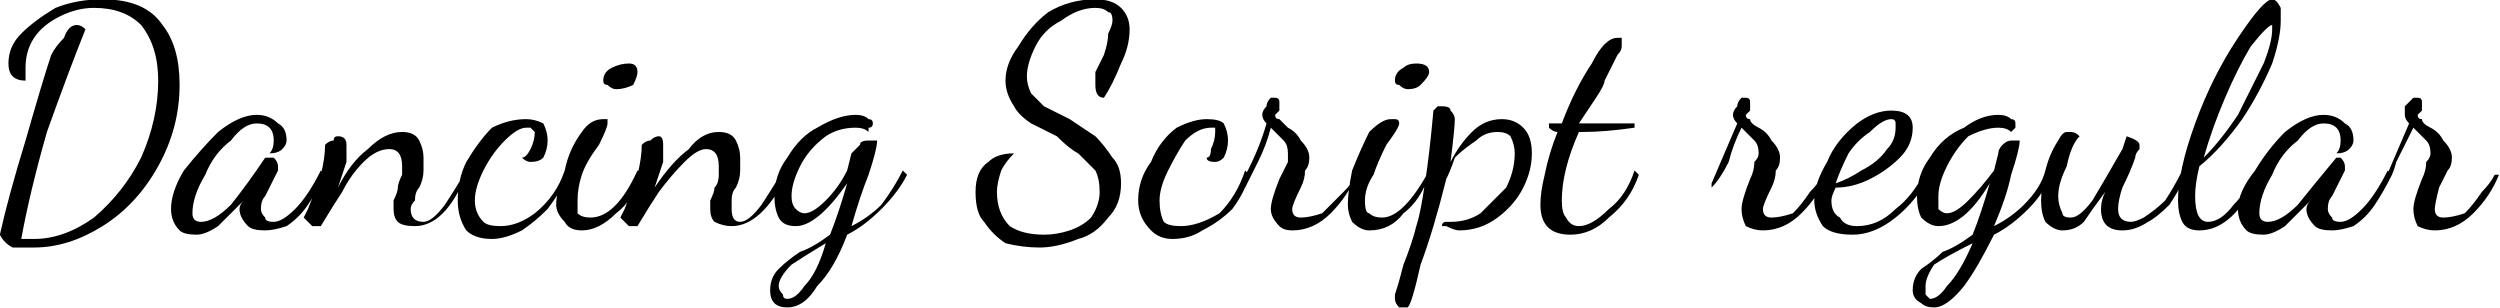 <svg xmlns="http://www.w3.org/2000/svg" viewBox="4.032 48.16 584.208 72"><path d="M12 106Q9 106 7 106Q5 105 4 103L4 103Q6 94 10 81Q14 67 16 61L16 61Q17 59 19 57Q20 54 22 54L22 54Q23 54 24 55L24 55Q20 65 15 79Q11 93 9 104L9 104Q10 104 12 104L12 104Q19 104 26 99Q33 93 37 85Q41 76 41 67L41 67Q41 59 37 54Q33 50 26 50L26 50Q22 50 18 52Q14 54 12 57Q10 60 10 64L10 64Q10 66 10 67L10 67Q8 67 7 66Q6 65 6 63L6 63Q6 59 9 56Q12 53 17 50Q22 48 28 48L28 48Q38 48 42 54Q46 59 46 68L46 68Q46 78 41 87Q36 96 28 101Q20 106 12 106L12 106ZM50 103Q47 103 46 102Q44 100 44 97L44 97Q44 93 47 88Q51 83 55 79Q60 75 64 75L64 75Q67 75 69 77Q71 78 71 81L71 81Q71 82 70 83Q69 84 67 84L67 84Q68 83 68 81L68 81Q68 79 67 78Q66 77 64 77L64 77Q61 77 58 81Q54 84 52 89Q49 94 49 98L49 98Q49 100 51 100L51 100Q54 100 58 96Q62 91 66 85L66 85Q67 85 68 85Q69 86 69 87L69 87Q69 87 69 88Q68 90 68 90L68 90Q67 92 66 94Q65 95 65 97L65 97Q65 98 66 99Q66 100 68 100L68 100Q70 100 73 97Q76 94 79 88L79 88L80 89Q78 93 76 96Q74 99 71 101Q68 102 66 102L66 102Q63 102 62 101Q60 99 60 97L60 97Q60 96 61 95L61 95Q57 99 55 101Q52 103 50 103L50 103ZM101 101Q98 101 97 100Q96 99 96 97L96 97Q96 96 96 95Q97 93 97 92L97 92Q97 91 98 89Q98 88 98 87L98 87Q98 83 95 83L95 83Q92 83 89 86Q86 89 84 93Q82 96 79 101L79 101Q78 101 77 101Q76 100 75 99L75 99Q75 99 76 97L76 97Q78 92 79 89Q80 85 80 82L80 82Q81 81 82 81Q82 80 83 80L83 80Q85 80 85 82L85 82Q85 83 85 86Q84 89 83 92L83 92Q86 86 90 83Q94 79 98 79L98 79Q101 79 102 81Q103 83 103 85L103 85Q103 87 103 88Q103 90 102 92L102 92Q101 93 101 95Q100 96 100 97L100 97Q100 100 103 100L103 100Q105 100 108 96Q110 93 113 88L113 88L113 89Q108 101 101 101L101 101ZM119 104Q115 104 113 102Q111 99 111 95L111 95Q111 90 113 86Q116 81 119 78Q123 76 127 76L127 76Q129 76 131 77Q132 79 132 81L132 81Q132 83 131 85Q130 86 128 86L128 86Q127 86 126 85L126 85Q127 85 128 83Q129 81 129 79L129 79Q129 79 128 78Q128 78 127 78L127 78Q125 78 122 81Q119 84 117 88Q115 92 115 95L115 95Q115 98 117 100Q118 101 121 101L121 101Q125 101 129 98Q134 94 136 88L136 88L137 89Q135 93 132 97Q129 100 126 102Q122 104 119 104L119 104ZM148 69Q147 69 146 68Q145 68 145 67L145 67Q145 65 147 64Q149 63 151 63L151 63Q153 63 153 65L153 65Q153 66 152 68Q150 69 148 69L148 69ZM140 102Q137 102 136 100Q134 98 134 96L134 96Q134 93 136 88Q137 83 140 79Q142 76 145 76L145 76Q145 76 146 76Q146 76 146 77L146 77Q146 78 144 82L144 82Q141 86 140 89Q139 92 139 95L139 95Q139 98 139 98Q140 99 142 99L142 99Q148 99 153 88L153 88L154 89Q152 95 148 98Q144 102 140 102L140 102ZM175 101Q173 101 171 100Q170 99 170 97L170 97Q170 96 170 95Q171 93 171 92L171 92Q172 91 172 89Q172 88 172 87L172 87Q172 83 169 83L169 83Q167 83 164 86Q161 89 158 93Q156 96 153 101L153 101Q152 101 151 101Q150 100 149 99L149 99Q149 99 150 97L150 97Q152 92 153 89Q154 85 154 82L154 82Q155 81 156 81Q157 80 158 80L158 80Q159 80 159 82L159 82Q159 83 159 86Q158 89 157 92L157 92Q161 86 165 83Q168 79 172 79L172 79Q175 79 176 81Q177 83 177 85L177 85Q177 87 177 88Q177 90 176 92L176 92Q175 93 175 95Q175 96 175 97L175 97Q175 100 177 100L177 100Q179 100 182 96Q184 93 187 88L187 88L188 89Q182 101 175 101L175 101ZM188 120Q186 120 185 119Q184 118 184 116L184 116Q184 113 186 111Q188 109 191 107Q194 106 198 103L198 103Q200 98 202 91L202 91Q195 101 190 101L190 101Q187 101 186 99Q185 97 185 94L185 94Q185 89 188 85Q191 80 195 78Q200 75 204 75L204 75Q206 75 207 76Q208 76 208 77L208 77Q208 78 207 78Q207 79 207 79L207 79Q206 78 204 78L204 78Q200 78 197 80Q193 83 191 87Q189 91 189 94L189 94Q189 96 190 97Q191 98 192 98L192 98Q194 98 197 95Q200 92 202 88L202 88L203 84Q204 83 205 82Q205 81 207 81L207 81Q208 81 209 81L209 81Q209 83 207 89Q205 94 203 101L203 101Q207 99 210 96Q213 92 215 88L215 88L216 89Q214 93 210 97Q206 101 202 103L202 103Q199 111 195 115Q192 120 188 120L188 120ZM188 118Q190 118 192 115Q195 112 197 105L197 105Q192 108 189 110Q186 113 186 115L186 115Q186 116 187 117Q187 118 188 118L188 118ZM247 106Q243 106 239 105Q236 103 234 100Q232 98 232 93L232 93Q232 88 235 86Q237 84 241 84L241 84Q239 86 238 88Q237 91 237 93L237 93Q237 98 240 101Q243 103 248 103L248 103Q251 103 254 102Q257 101 259 99Q261 96 261 93L261 93Q261 90 260 88Q258 86 256 84Q254 83 251 80L251 80Q247 78 245 77Q242 75 241 73Q239 70 239 67L239 67Q239 63 242 59Q245 54 249 51Q254 48 260 48L260 48Q264 48 266 50Q268 52 268 55L268 55Q268 59 266 63Q264 68 262 71L262 71Q260 71 260 68L260 68Q260 67 260 65Q261 63 262 61L262 61Q263 58 263 56Q264 54 264 53L264 53Q264 51 263 51Q262 50 260 50L260 50Q256 50 252 53Q248 55 246 59Q244 63 244 66L244 66Q244 68 245 70Q247 72 248 73Q250 74 254 76L254 76Q257 78 260 80Q262 82 264 85Q266 87 266 91L266 91Q266 96 263 99Q260 103 256 104Q251 106 247 106L247 106ZM278 104Q275 104 273 102Q270 99 270 95L270 95Q270 90 273 86Q275 81 279 78Q283 76 286 76L286 76Q289 76 290 77Q291 79 291 81L291 81Q291 83 290 85Q289 86 288 86L288 86Q286 86 286 85L286 85Q287 85 287 83Q288 81 288 79L288 79Q288 79 288 78Q287 78 287 78L287 78Q284 78 281 81Q279 84 277 88Q275 92 275 95L275 95Q275 98 276 100Q277 101 280 101L280 101Q284 101 289 98Q293 94 295 88L295 88L296 89Q295 93 292 97Q289 100 285 102Q282 104 278 104L278 104ZM306 102Q304 102 303 101Q301 99 301 97L301 97Q301 95 303 90L303 90Q304 88 305 86Q305 85 305 84L305 84Q305 82 304 81Q303 80 302 79Q301 78 301 78L301 78Q300 82 298 86Q296 90 295 92L295 92L294 91Q298 84 300 77L300 77Q299 76 299 75L299 75Q299 74 300 73Q300 72 301 71Q302 71 302 71L302 71Q303 71 303 72L303 72Q303 73 303 74Q302 75 302 75L302 75Q302 76 303 76Q304 77 305 78L305 78Q307 79 308 81Q310 83 310 85L310 85Q310 87 309 88Q309 90 308 92L308 92Q306 96 306 97L306 97Q306 99 308 99L308 99Q310 99 313 98Q315 96 318 93Q320 91 321 89L321 89L321 89Q319 94 315 98Q311 102 306 102L306 102ZM333 69Q332 69 331 68Q330 68 330 67L330 67Q330 65 332 64Q333 63 335 63L335 63Q338 63 338 65L338 65Q338 66 336 68Q335 69 333 69L333 69ZM324 102Q322 102 320 100Q319 98 319 96L319 96Q319 93 320 88Q322 83 324 79Q327 76 329 76L329 76Q330 76 330 76Q331 76 331 77L331 77Q331 78 328 82L328 82Q326 86 325 89Q323 92 323 95L323 95Q323 98 324 98Q325 99 327 99L327 99Q332 99 338 88L338 88L338 89Q336 95 332 98Q329 102 324 102L324 102ZM332 120Q331 120 331 120Q330 119 330 118Q330 118 330 117L330 117Q331 114 332 110L332 110Q334 105 335 101Q336 98 337 91Q338 85 339 74L339 74Q339 74 340 73Q340 73 341 73L341 73Q343 73 343 74Q344 75 344 76L344 76Q344 78 343 86L343 86Q345 82 348 79Q351 76 355 76L355 76Q358 76 360 78Q362 80 362 84L362 84Q362 88 360 92Q358 96 354 99Q350 102 345 102L345 102Q344 102 342 101Q341 101 341 101L341 101Q341 100 342 100Q342 100 343 100L343 100Q347 100 350 98Q353 95 356 92Q358 88 358 84L358 84Q358 82 357 80Q356 79 354 79L354 79Q351 79 349 81Q346 83 344 85Q343 88 342 90L342 90Q339 102 336 110Q334 119 333 120L333 120Q332 120 332 120L332 120ZM371 103Q364 103 364 96L364 96Q364 93 365 89Q366 84 368 79L368 79Q367 79 366 78L366 78L366 77Q368 77 369 77L369 77Q372 69 376 63Q379 57 382 57L382 57Q382 57 383 57Q383 58 383 59L383 59Q383 60 382 61Q381 63 379 67L379 67Q379 68 377 71Q375 74 373 77L373 77L376 77Q382 77 386 77L386 77L386 78Q379 79 374 79L374 79L373 79Q369 88 369 95L369 95Q369 98 370 99Q371 101 373 101L373 101Q376 101 380 97Q384 94 386 88L386 88L387 89Q385 95 380 99Q376 103 371 103L371 103ZM416 102Q414 102 412 101Q411 99 411 97L411 97Q411 95 413 90L413 90Q414 88 414 86Q415 85 415 84L415 84Q415 82 414 81Q413 80 412 79Q411 78 411 78L411 78Q409 82 408 86Q406 90 404 92L404 92L404 91Q407 84 410 77L410 77Q409 76 409 75L409 75Q409 74 410 73Q410 72 411 71Q412 71 412 71L412 71Q413 71 413 72L413 72Q413 73 413 74Q412 75 412 75L412 75Q412 76 413 76Q413 77 415 78L415 78Q417 79 418 81Q420 83 420 85L420 85Q420 87 419 88Q419 90 418 92L418 92Q416 96 416 97L416 97Q416 99 418 99L418 99Q420 99 423 98Q425 96 427 93Q429 91 430 89L430 89L431 89Q429 94 425 98Q421 102 416 102L416 102ZM437 103Q432 103 430 101Q428 98 428 95L428 95Q428 91 431 86Q433 81 438 77Q442 74 446 74L446 74Q451 74 451 78L451 78Q451 82 448 85Q445 88 441 90Q437 92 433 92L433 92Q432 94 432 95L432 95Q432 98 434 99Q435 101 438 101L438 101Q443 101 447 97Q451 94 454 88L454 88L455 89Q452 95 447 99Q442 103 437 103L437 103ZM433 91Q436 90 439 88Q443 86 445 83Q447 81 447 78L447 78Q447 77 447 77Q447 76 446 76L446 76Q444 76 441 79Q438 81 436 84Q434 88 433 91L433 91ZM456 120Q454 120 453 119Q451 118 451 116L451 116Q451 113 453 111Q456 109 458 107Q461 106 465 103L465 103Q467 98 469 91L469 91Q463 101 457 101L457 101Q455 101 453 99Q452 97 452 94L452 94Q452 89 455 85Q458 80 463 78Q467 75 471 75L471 75Q473 75 474 76Q475 76 475 77L475 77Q475 78 475 78Q474 79 474 79L474 79Q473 78 471 78L471 78Q468 78 464 80Q461 83 459 87Q457 91 457 94L457 94Q457 96 457 97Q458 98 459 98L459 98Q461 98 464 95Q467 92 470 88L470 88L471 84Q471 83 472 82Q473 81 474 81L474 81Q475 81 476 81L476 81Q476 83 474 89Q473 94 470 101L470 101Q474 99 477 96Q481 92 482 88L482 88L483 89Q482 93 478 97Q474 101 470 103L470 103Q466 111 463 115Q459 120 456 120L456 120ZM455 118Q457 118 459 115Q462 112 465 105L465 105Q459 108 456 110Q454 113 454 115L454 115Q454 116 454 117Q455 118 455 118L455 118ZM486 102Q484 102 482 100Q481 98 481 95L481 95Q481 92 482 88Q483 84 485 81Q486 79 487 79L487 79Q488 79 488 79Q489 79 490 80L490 80Q488 82 487 87Q485 91 485 94L485 94Q485 96 486 98Q486 99 488 99L488 99Q490 99 493 95Q496 90 500 83L500 83L501 80Q504 81 504 82L504 82Q504 83 504 83Q503 84 503 85L503 85Q502 88 500 92Q499 95 499 97L499 97Q499 100 502 100L502 100Q503 100 505 99Q508 97 510 95Q512 92 514 88L514 88L515 89Q513 93 511 96Q508 99 506 100Q503 102 500 102L500 102Q495 102 495 97L495 97Q495 95 496 93L496 93Q493 97 491 100Q489 102 486 102L486 102ZM518 102Q515 102 514 100Q513 98 513 95L513 95Q513 88 517 77Q521 66 527 57Q533 48 535 48L535 48Q536 48 537 50Q537 52 537 53L537 53Q537 57 535 63Q532 70 528 76Q523 83 518 87L518 87Q517 91 517 94L517 94Q517 100 520 100L520 100Q523 100 526 96Q529 93 531 88L531 88L532 89Q526 102 518 102L518 102ZM519 85Q523 81 527 75Q530 69 533 63Q535 58 535 55L535 55Q535 54 535 54L535 54Q534 54 530 59Q527 64 524 71Q521 78 519 85L519 85ZM533 103Q530 103 529 102Q527 100 527 97L527 97Q527 93 531 88Q534 83 538 79Q543 75 547 75L547 75Q550 75 552 77Q554 78 554 81L554 81Q554 82 553 83Q552 84 550 84L550 84Q551 83 551 81L551 81Q551 79 550 78Q549 77 547 77L547 77Q544 77 541 81Q537 84 535 89Q532 94 532 98L532 98Q532 100 534 100L534 100Q537 100 541 96Q545 91 550 85L550 85Q550 85 551 85Q552 86 552 87L552 87Q552 87 552 88Q551 90 551 90L551 90Q550 92 549 94Q548 95 548 97L548 97Q548 98 549 99Q549 100 551 100L551 100Q553 100 556 97Q559 94 562 88L562 88L563 89Q561 93 559 96Q557 99 554 101Q551 102 549 102L549 102Q546 102 545 101Q543 99 543 97L543 97Q543 96 544 95L544 95Q540 99 538 101Q535 103 533 103L533 103ZM573 102Q571 102 569 101Q568 99 568 97L568 97Q568 95 570 90L570 90Q571 88 571 86Q572 85 572 84L572 84Q572 82 571 81Q570 80 569 79Q568 78 568 78L568 78Q566 82 564 86Q563 90 561 92L561 92L561 91Q564 84 567 77L567 77Q566 76 566 75L566 75Q566 74 566 73Q567 72 568 71Q569 71 569 71L569 71Q570 71 570 72L570 72Q570 73 570 74Q569 75 569 75L569 75Q569 76 570 76Q570 77 572 78L572 78Q574 79 575 81Q577 83 577 85L577 85Q577 87 576 88Q575 90 574 92L574 92Q573 96 573 97L573 97Q573 99 575 99L575 99Q577 99 580 98Q582 96 584 93Q586 91 587 89L587 89L588 89Q586 94 582 98Q578 102 573 102L573 102Z"/></svg>